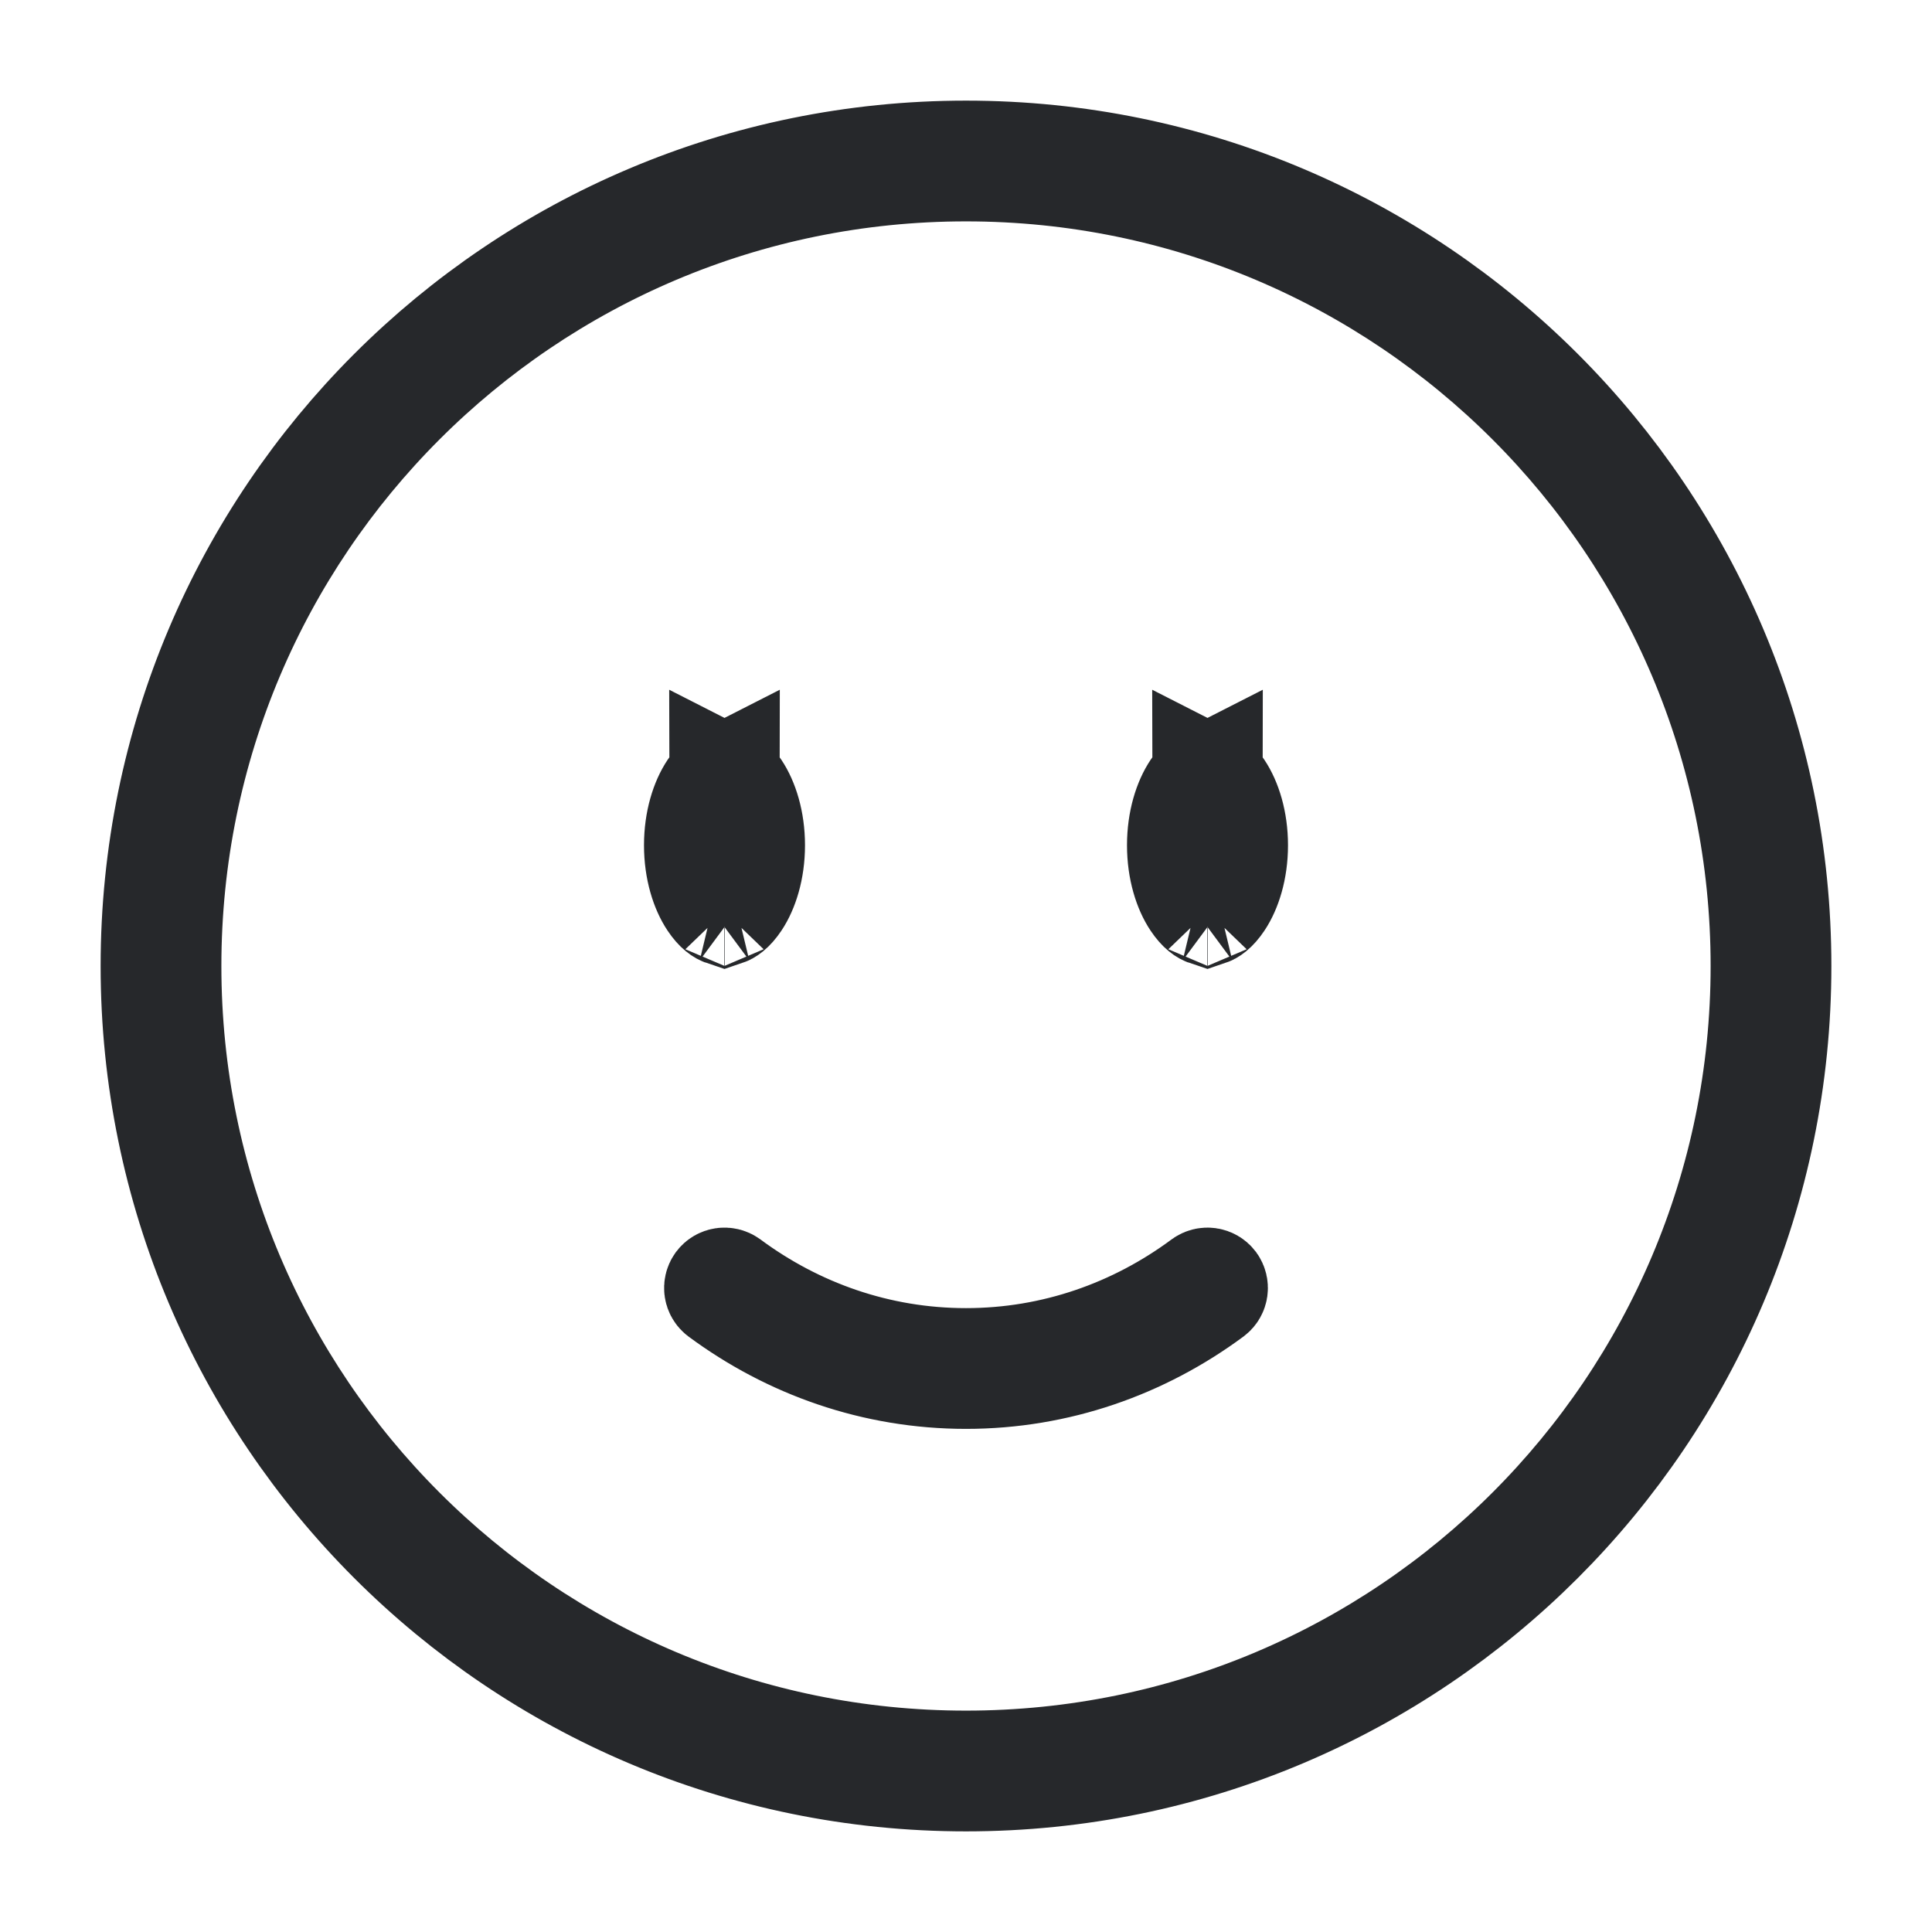 <svg width="24" height="24" viewBox="0 0 24 24" fill="none" xmlns="http://www.w3.org/2000/svg">
<path d="M12 2.068C6.515 2.068 2.068 6.515 2.068 12C2.068 17.485 6.515 21.932 12 21.932C17.485 21.932 21.932 17.485 21.932 12C21.932 6.515 17.485 2.068 12 2.068ZM1.932 12C1.932 6.439 6.439 1.932 12 1.932C17.561 1.932 22.068 6.439 22.068 12C22.068 17.561 17.561 22.068 12 22.068C6.439 22.068 1.932 17.561 1.932 12ZM8.945 15.959C8.968 15.929 9.01 15.923 9.041 15.945C9.88 16.567 10.9 16.932 12 16.932C13.1 16.932 14.12 16.567 14.959 15.945C14.99 15.923 15.032 15.929 15.055 15.959C15.077 15.99 15.071 16.032 15.041 16.055C14.179 16.693 13.131 17.068 12 17.068C10.869 17.068 9.821 16.693 8.959 16.055C8.929 16.032 8.923 15.99 8.945 15.959ZM15.318 10.5C15.318 10.798 15.236 11.038 15.14 11.182C15.068 11.29 15.015 11.313 15 11.318C14.985 11.313 14.932 11.29 14.86 11.182C14.764 11.038 14.682 10.798 14.682 10.5C14.682 10.202 14.764 9.962 14.86 9.818C14.932 9.71 14.985 9.687 15 9.682C15.015 9.687 15.068 9.71 15.14 9.818C15.236 9.962 15.318 10.202 15.318 10.5ZM14.995 11.319C14.995 11.319 14.996 11.318 14.997 11.318L14.995 11.319ZM15.003 11.318C15.004 11.318 15.005 11.319 15.005 11.319L15.003 11.318ZM15.005 9.681C15.005 9.682 15.004 9.682 15.003 9.682L15.005 9.681ZM14.997 9.682C14.996 9.682 14.995 9.682 14.995 9.681L14.997 9.682ZM9.318 10.5C9.318 10.798 9.236 11.038 9.14 11.182C9.068 11.29 9.015 11.313 9 11.318C8.985 11.313 8.932 11.29 8.86 11.182C8.764 11.038 8.682 10.798 8.682 10.5C8.682 10.202 8.764 9.962 8.86 9.818C8.932 9.71 8.985 9.687 9 9.682C9.015 9.687 9.068 9.71 9.14 9.818C9.236 9.962 9.318 10.202 9.318 10.5ZM8.995 11.319C8.995 11.319 8.996 11.318 8.997 11.318L8.995 11.319ZM9.003 11.318C9.004 11.318 9.005 11.319 9.005 11.319L9.003 11.318ZM9.005 9.681C9.005 9.682 9.004 9.682 9.003 9.682L9.005 9.681ZM8.997 9.682C8.996 9.682 8.995 9.682 8.995 9.681L8.997 9.682Z" fill="#26282B" stroke="#26282B" stroke-width="1.364"/>
</svg>
